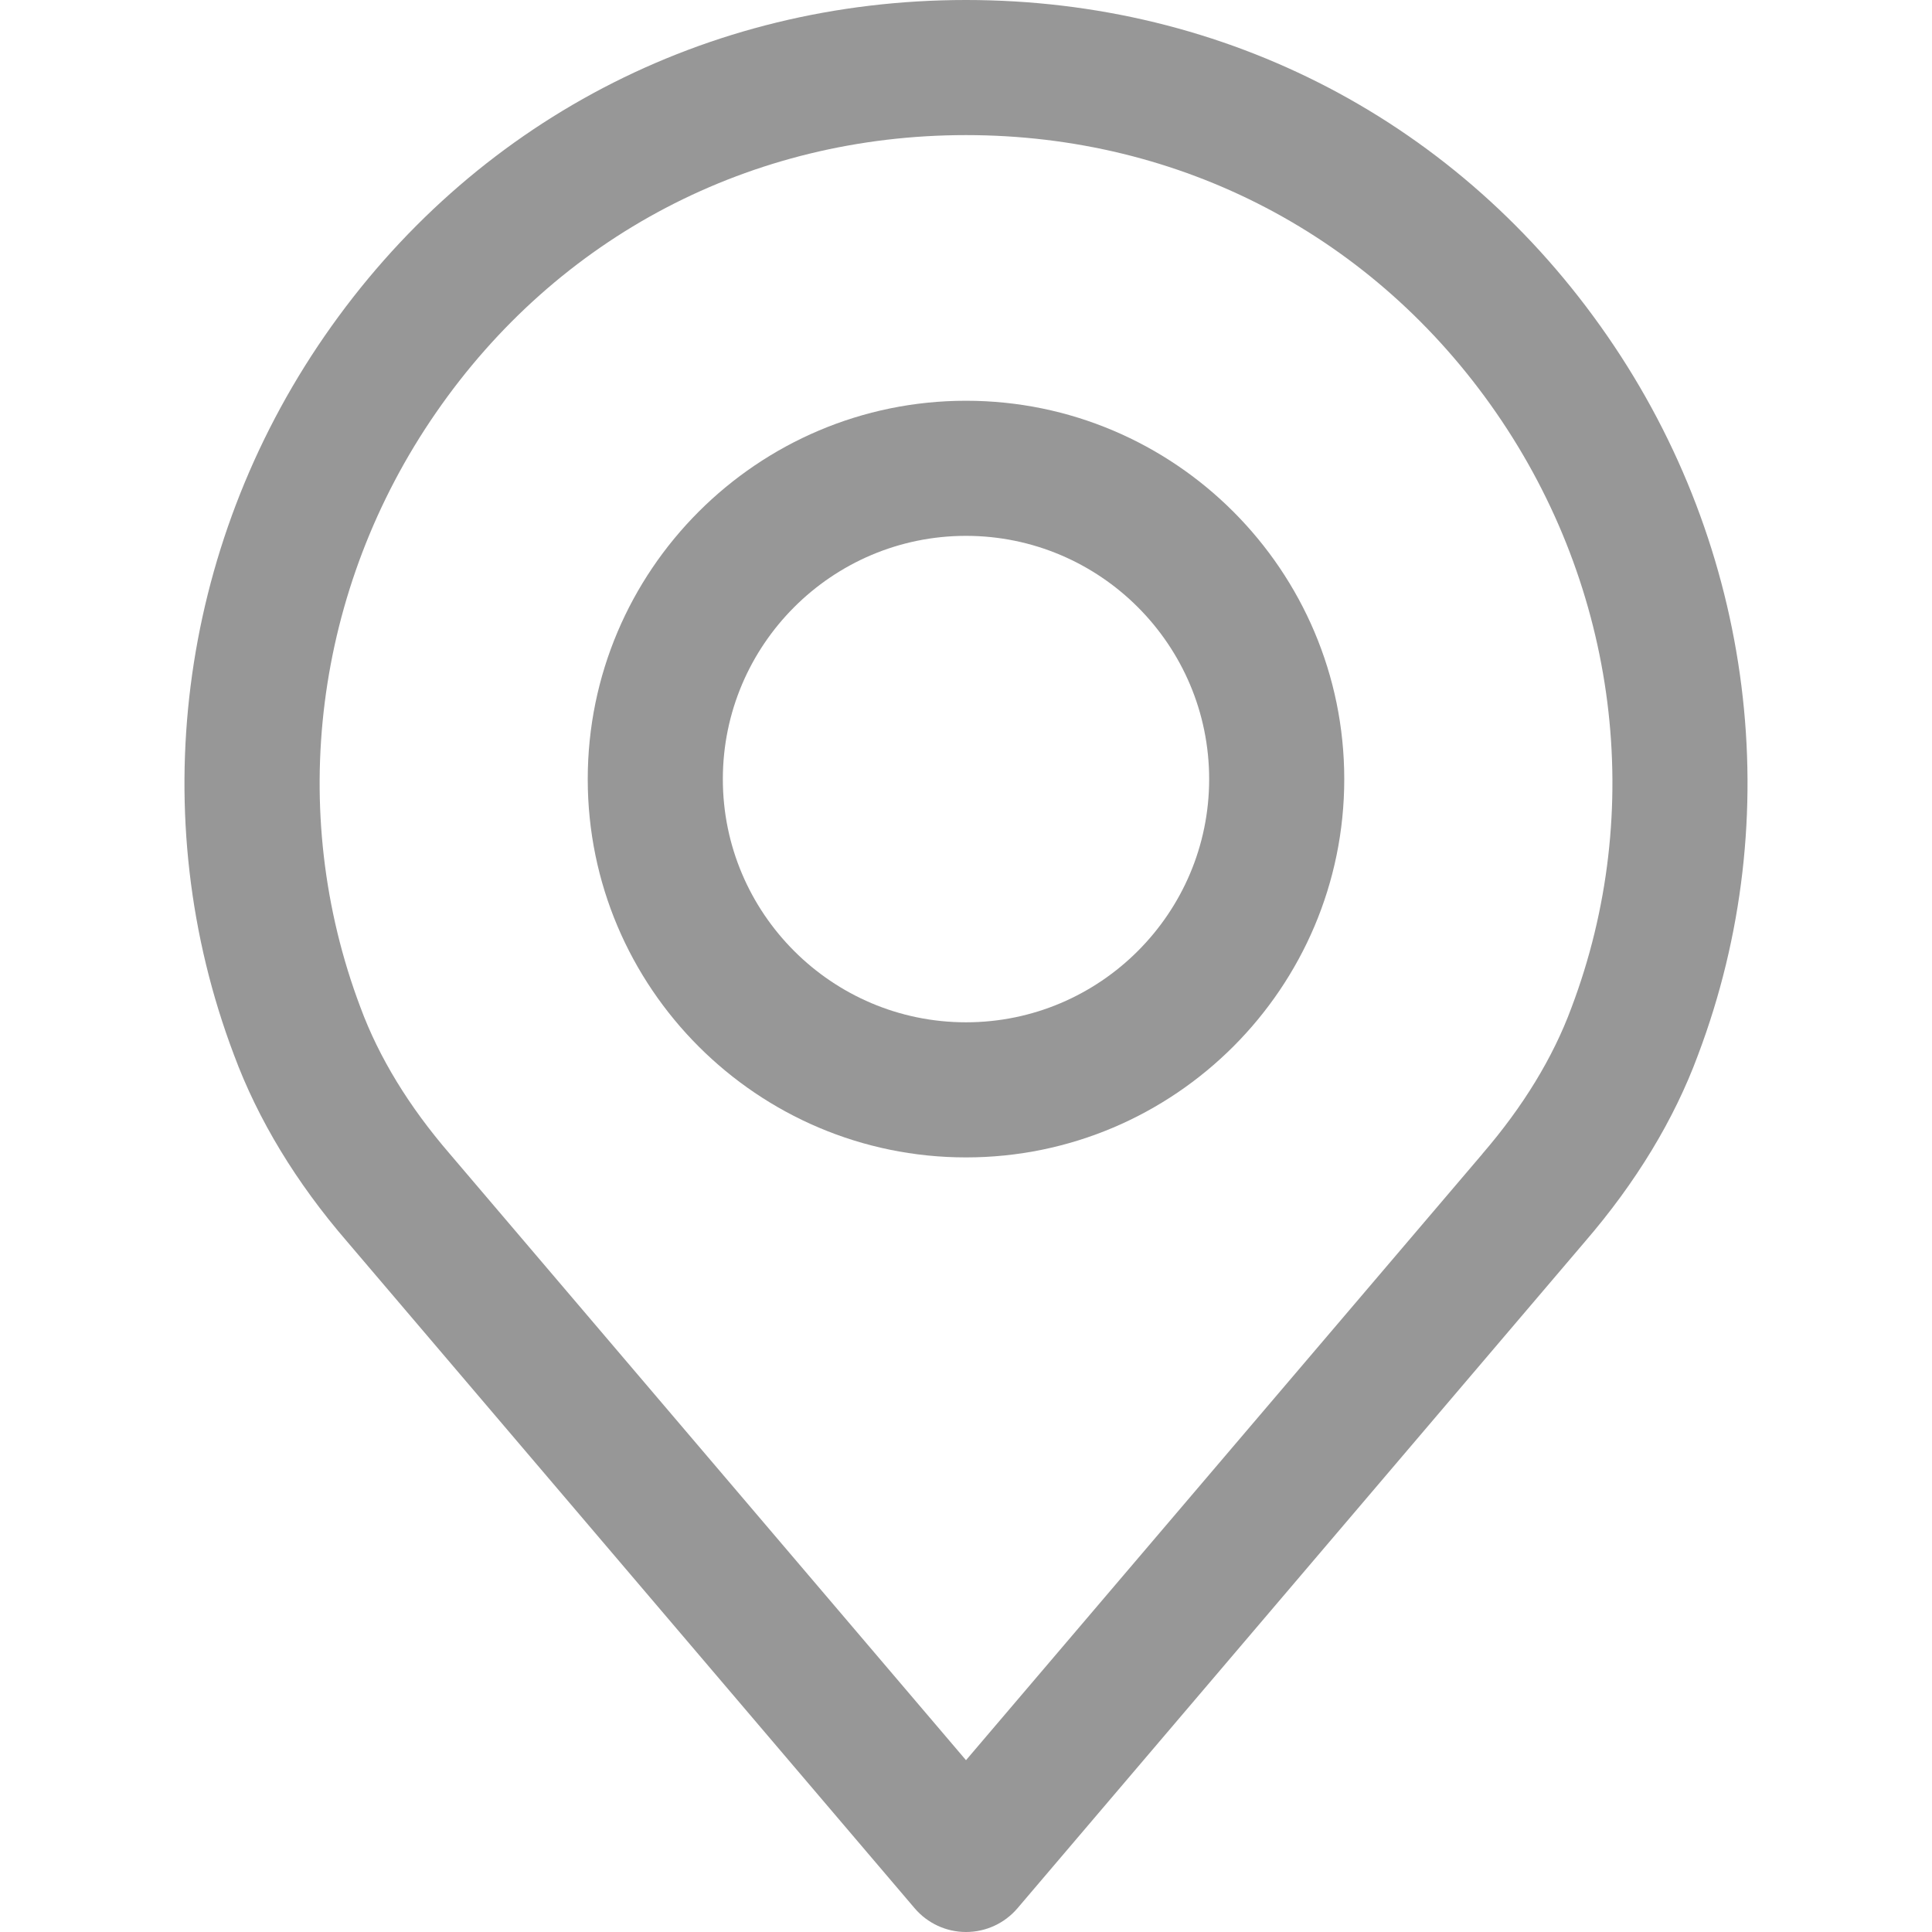 <svg width="14" height="14" viewBox="0 0 14 14" fill="none" xmlns="http://www.w3.org/2000/svg">
<path d="M11.647 2.434C10.579 0.887 8.885 0 7 0C5.116 0 3.422 0.887 2.353 2.434C1.29 3.973 1.044 5.922 1.695 7.643C1.869 8.113 2.146 8.57 2.516 8.998L6.628 13.828C6.721 13.937 6.857 14 7 14C7.144 14 7.28 13.937 7.373 13.828L11.484 8.999C11.855 8.569 12.132 8.112 12.304 7.646C12.956 5.922 12.711 3.973 11.647 2.434ZM11.387 7.303C11.254 7.663 11.037 8.019 10.742 8.361C10.741 8.362 10.74 8.363 10.74 8.364L7 12.755L3.259 8.361C2.964 8.019 2.746 7.663 2.612 7.3C2.074 5.876 2.278 4.265 3.159 2.991C4.042 1.712 5.442 0.979 7 0.979C8.558 0.979 9.958 1.712 10.842 2.991C11.723 4.265 11.927 5.876 11.387 7.303Z" fill="#979797"/>
<path d="M7 2.904C5.489 2.904 4.259 4.134 4.259 5.646C4.259 7.157 5.488 8.387 7 8.387C8.512 8.387 9.741 7.157 9.741 5.646C9.741 4.134 8.512 2.904 7 2.904ZM7 7.408C6.028 7.408 5.238 6.617 5.238 5.646C5.238 4.674 6.028 3.883 7 3.883C7.972 3.883 8.762 4.674 8.762 5.646C8.762 6.617 7.972 7.408 7 7.408Z" fill="#979797"/>
</svg>
